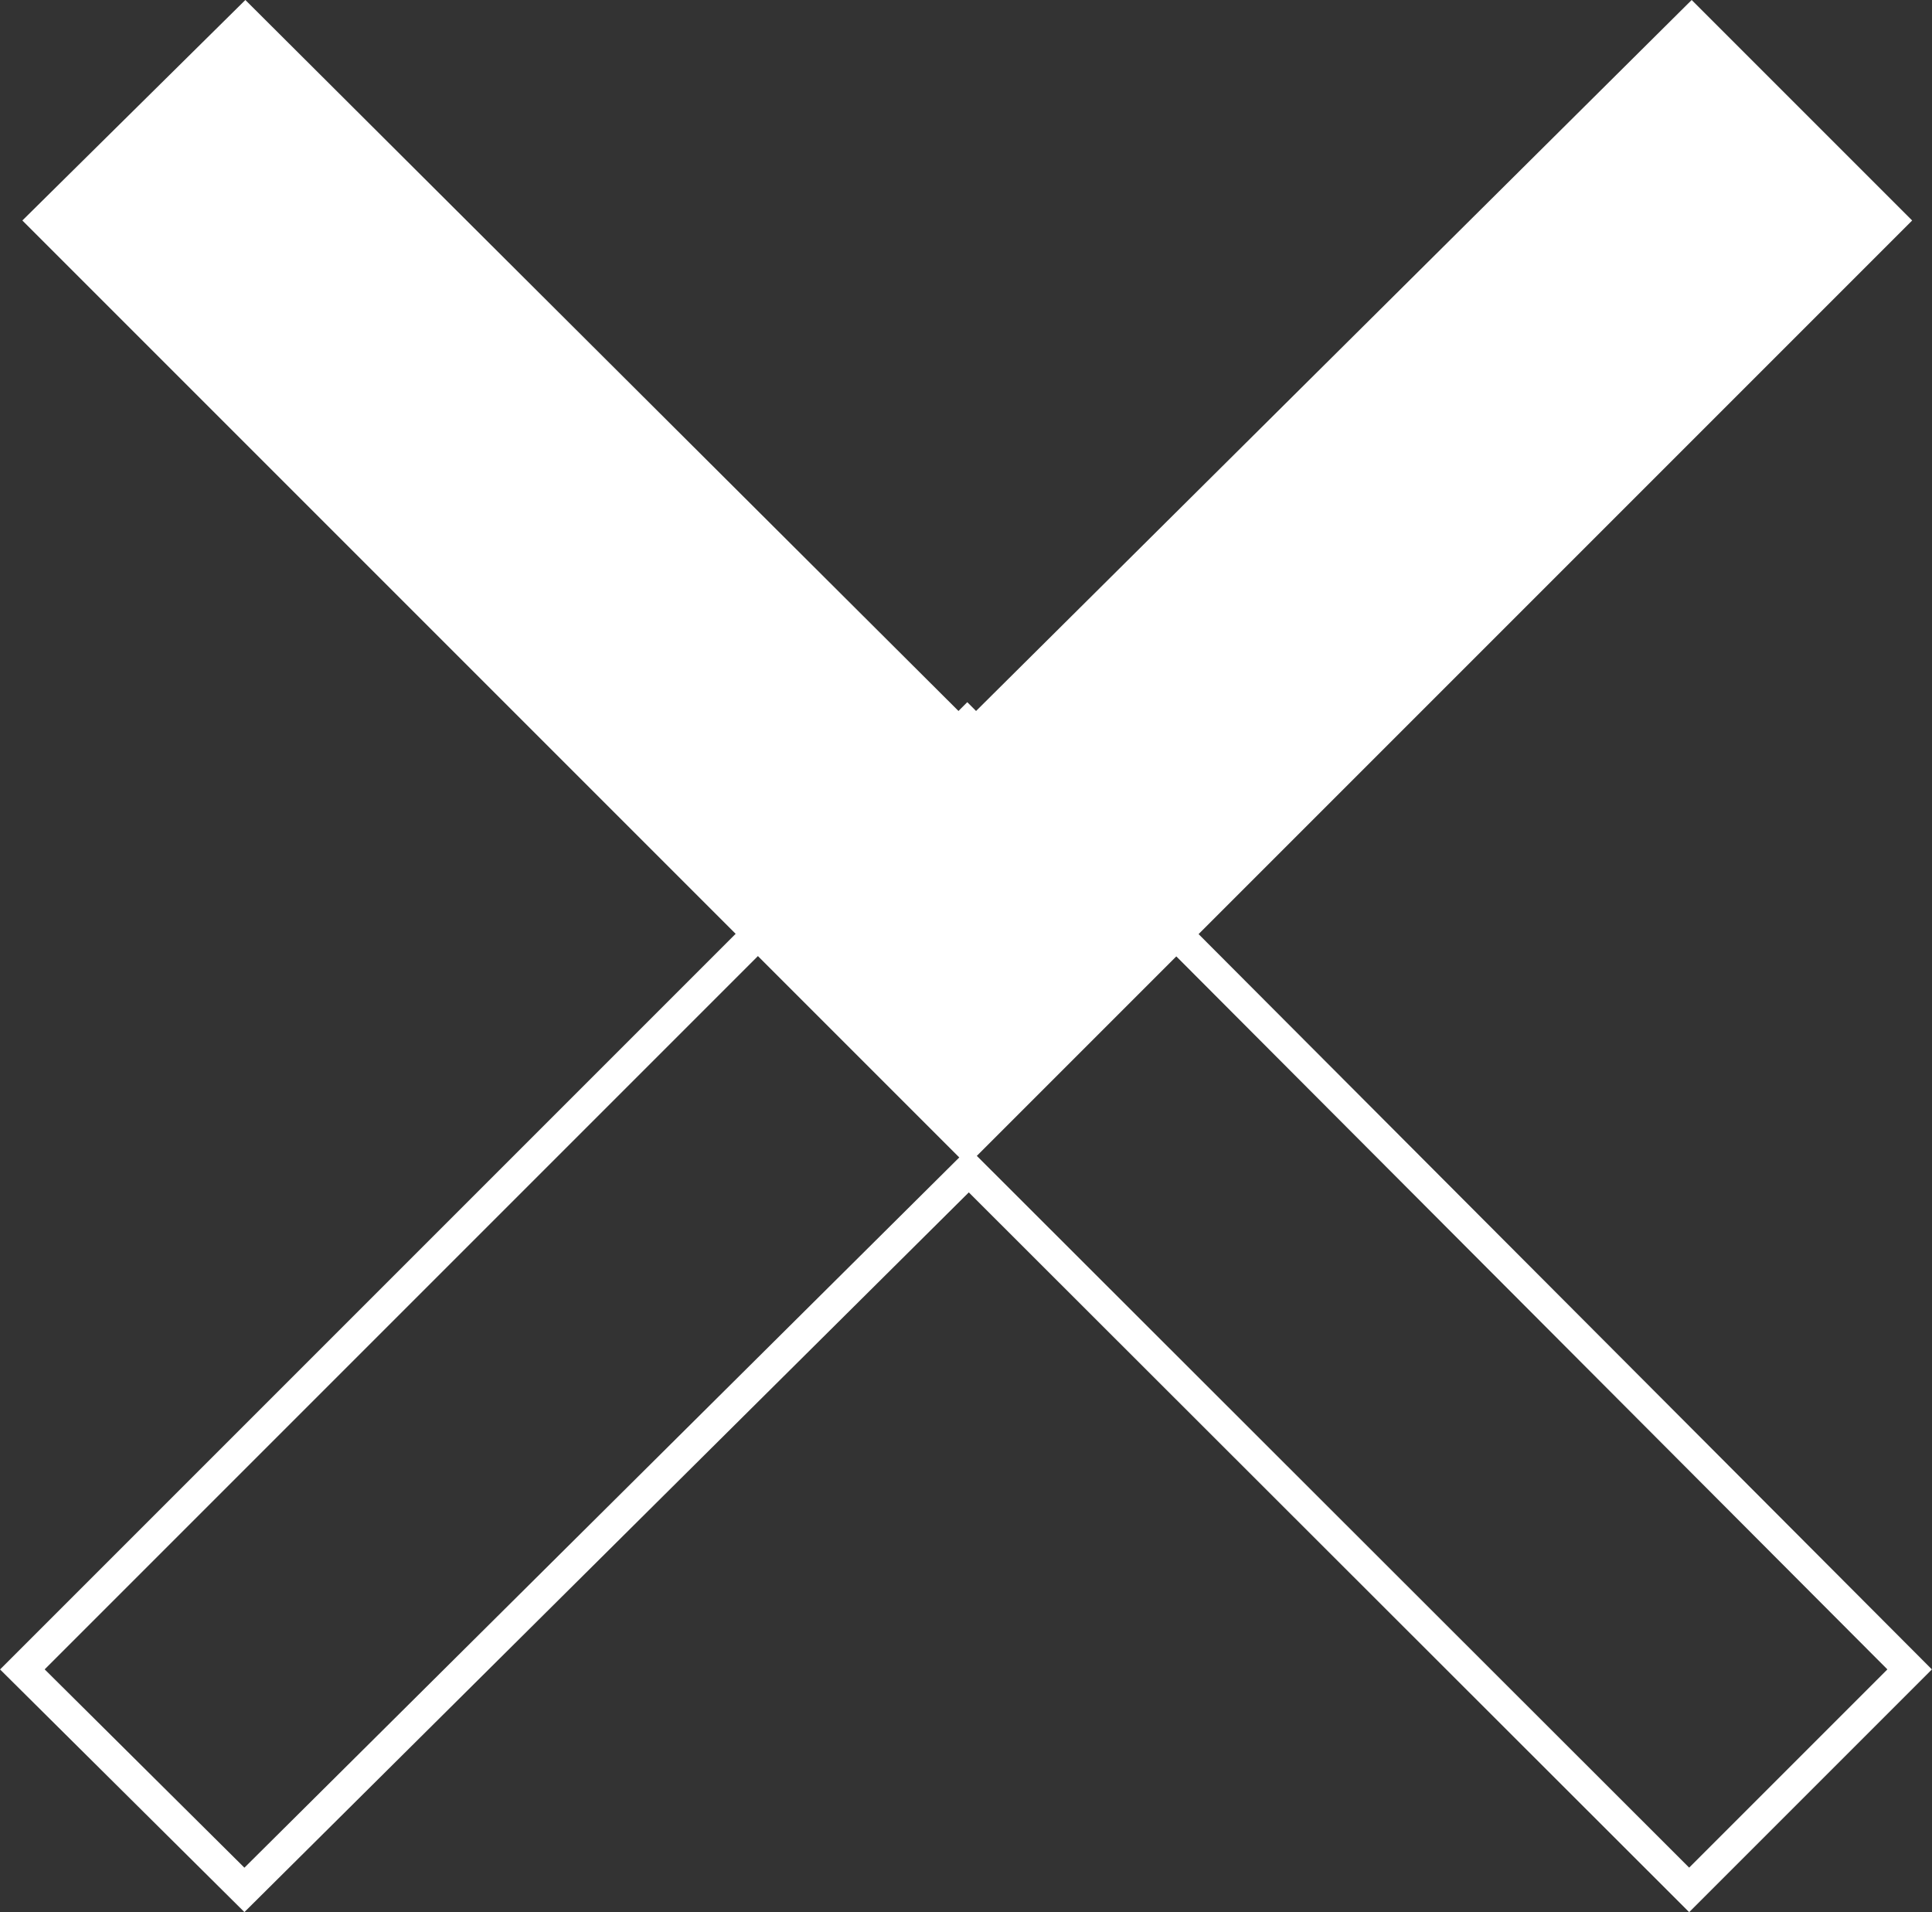 <svg xmlns="http://www.w3.org/2000/svg" viewBox="0 0 61.34 60.71"><rect x="0" y="0" width="61.34" height="60.71" fill="#333333" stroke="none"/><title>ic_close_down</title><path d="M7.79,0,.71,7l30,30,30-30-7-7-23,22.85Z" transform="translate(0)" fill="#fff"/><path d="M53.63,60l7-7L30.71,23,.71,53l7.05,7,23-22.85Z" transform="translate(0)" fill="none" stroke="#fff" stroke-miterlimit="10"/></svg>